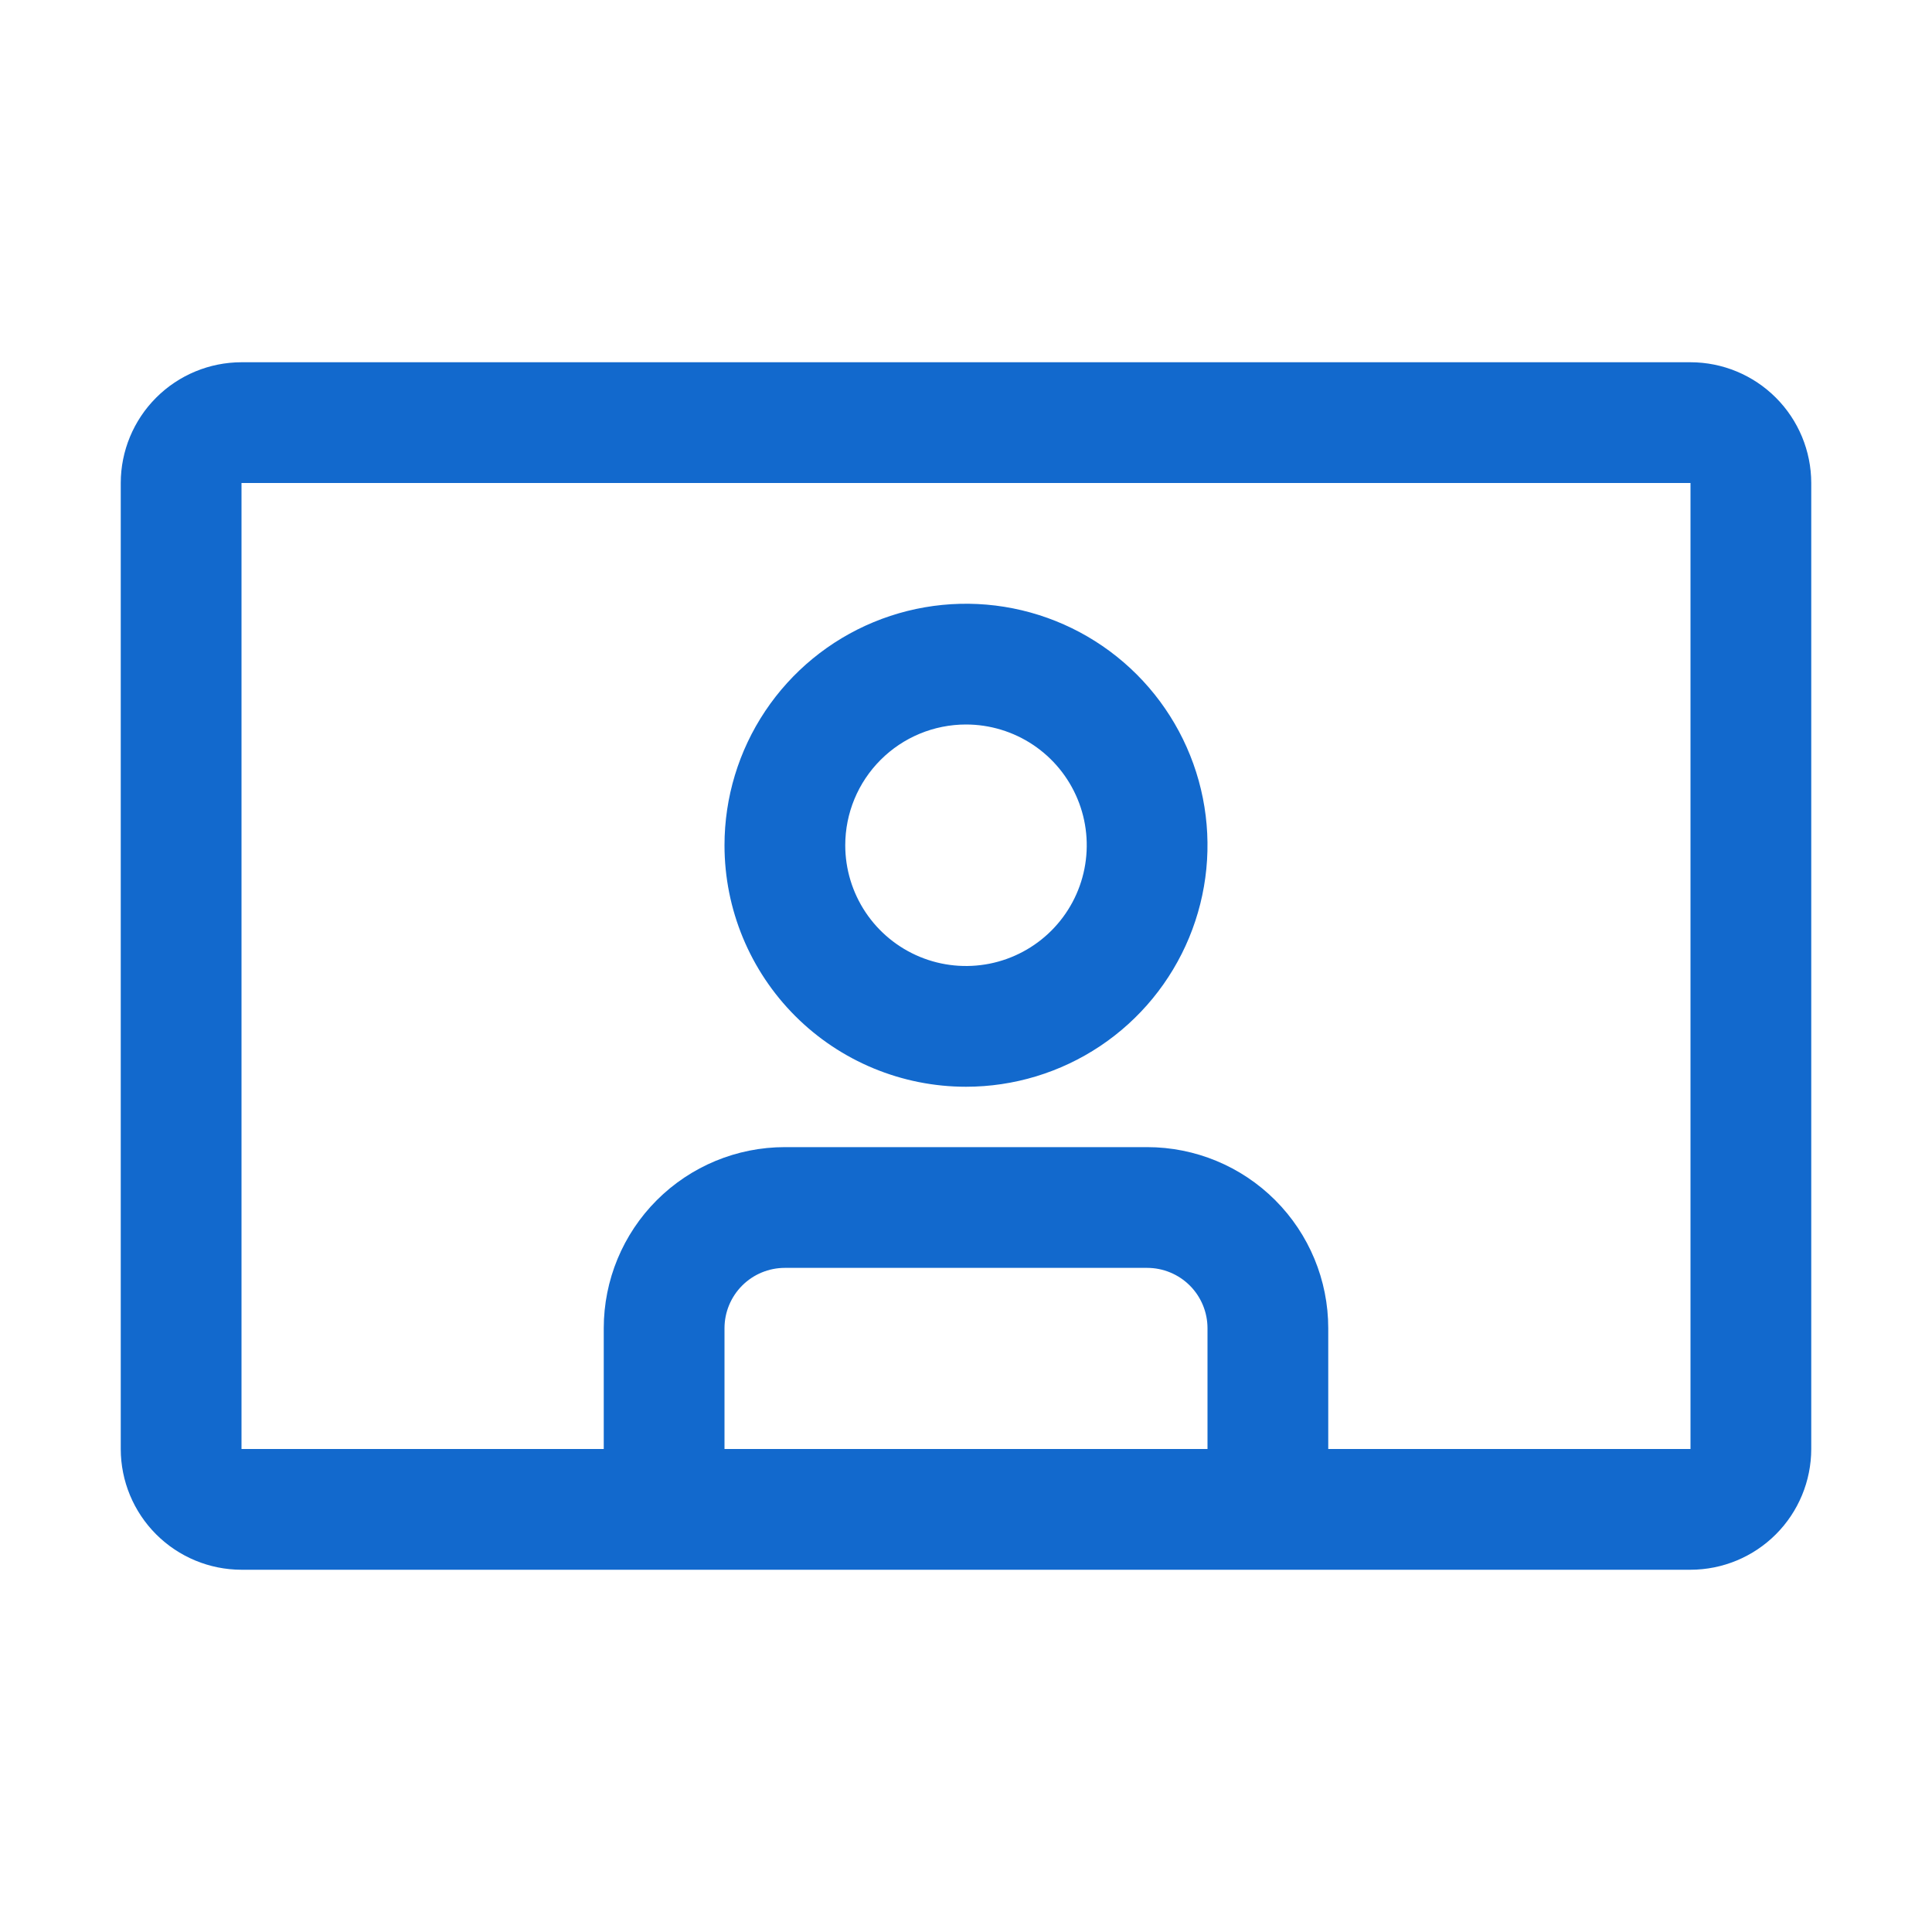 <svg width="120" height="120" viewBox="0 0 120 120" fill="none" xmlns="http://www.w3.org/2000/svg">
<path d="M105 22.5H15C13.011 22.502 11.105 23.293 9.699 24.699C8.293 26.105 7.502 28.012 7.5 30V90C7.502 91.989 8.293 93.895 9.699 95.301C11.105 96.707 13.011 97.498 15 97.5H105C106.989 97.498 108.895 96.707 110.301 95.301C111.707 93.895 112.498 91.989 112.5 90V30C112.498 28.012 111.707 26.105 110.301 24.699C108.895 23.293 106.989 22.502 105 22.5V22.5ZM75 90H45V82.5C45 81.505 45.395 80.552 46.098 79.848C46.802 79.145 47.755 78.75 48.75 78.75H71.25C72.245 78.75 73.198 79.145 73.902 79.848C74.605 80.552 75 81.505 75 82.5V90ZM105 90H82.5V82.5C82.5 79.516 81.315 76.655 79.205 74.545C77.095 72.435 74.234 71.25 71.25 71.25H48.75C45.766 71.25 42.905 72.435 40.795 74.545C38.685 76.655 37.5 79.516 37.5 82.5V90H15V30H105V90Z" fill="#1269CD"/>
<path d="M60 67.5C62.967 67.5 65.867 66.62 68.334 64.972C70.8 63.324 72.723 60.981 73.858 58.24C74.993 55.499 75.291 52.483 74.712 49.574C74.133 46.664 72.704 43.991 70.607 41.893C68.509 39.796 65.836 38.367 62.926 37.788C60.017 37.209 57.001 37.507 54.26 38.642C51.519 39.777 49.176 41.7 47.528 44.166C45.88 46.633 45 49.533 45 52.5C45 56.478 46.58 60.294 49.393 63.107C52.206 65.92 56.022 67.5 60 67.5ZM60 45C61.483 45 62.933 45.44 64.167 46.264C65.4 47.088 66.361 48.259 66.929 49.63C67.497 51 67.645 52.508 67.356 53.963C67.067 55.418 66.352 56.754 65.303 57.803C64.254 58.852 62.918 59.566 61.463 59.856C60.008 60.145 58.5 59.997 57.13 59.429C55.759 58.861 54.588 57.9 53.764 56.667C52.94 55.433 52.5 53.983 52.5 52.5C52.5 50.511 53.29 48.603 54.697 47.197C56.103 45.79 58.011 45 60 45V45Z" fill="#1269CD"/>
</svg>
